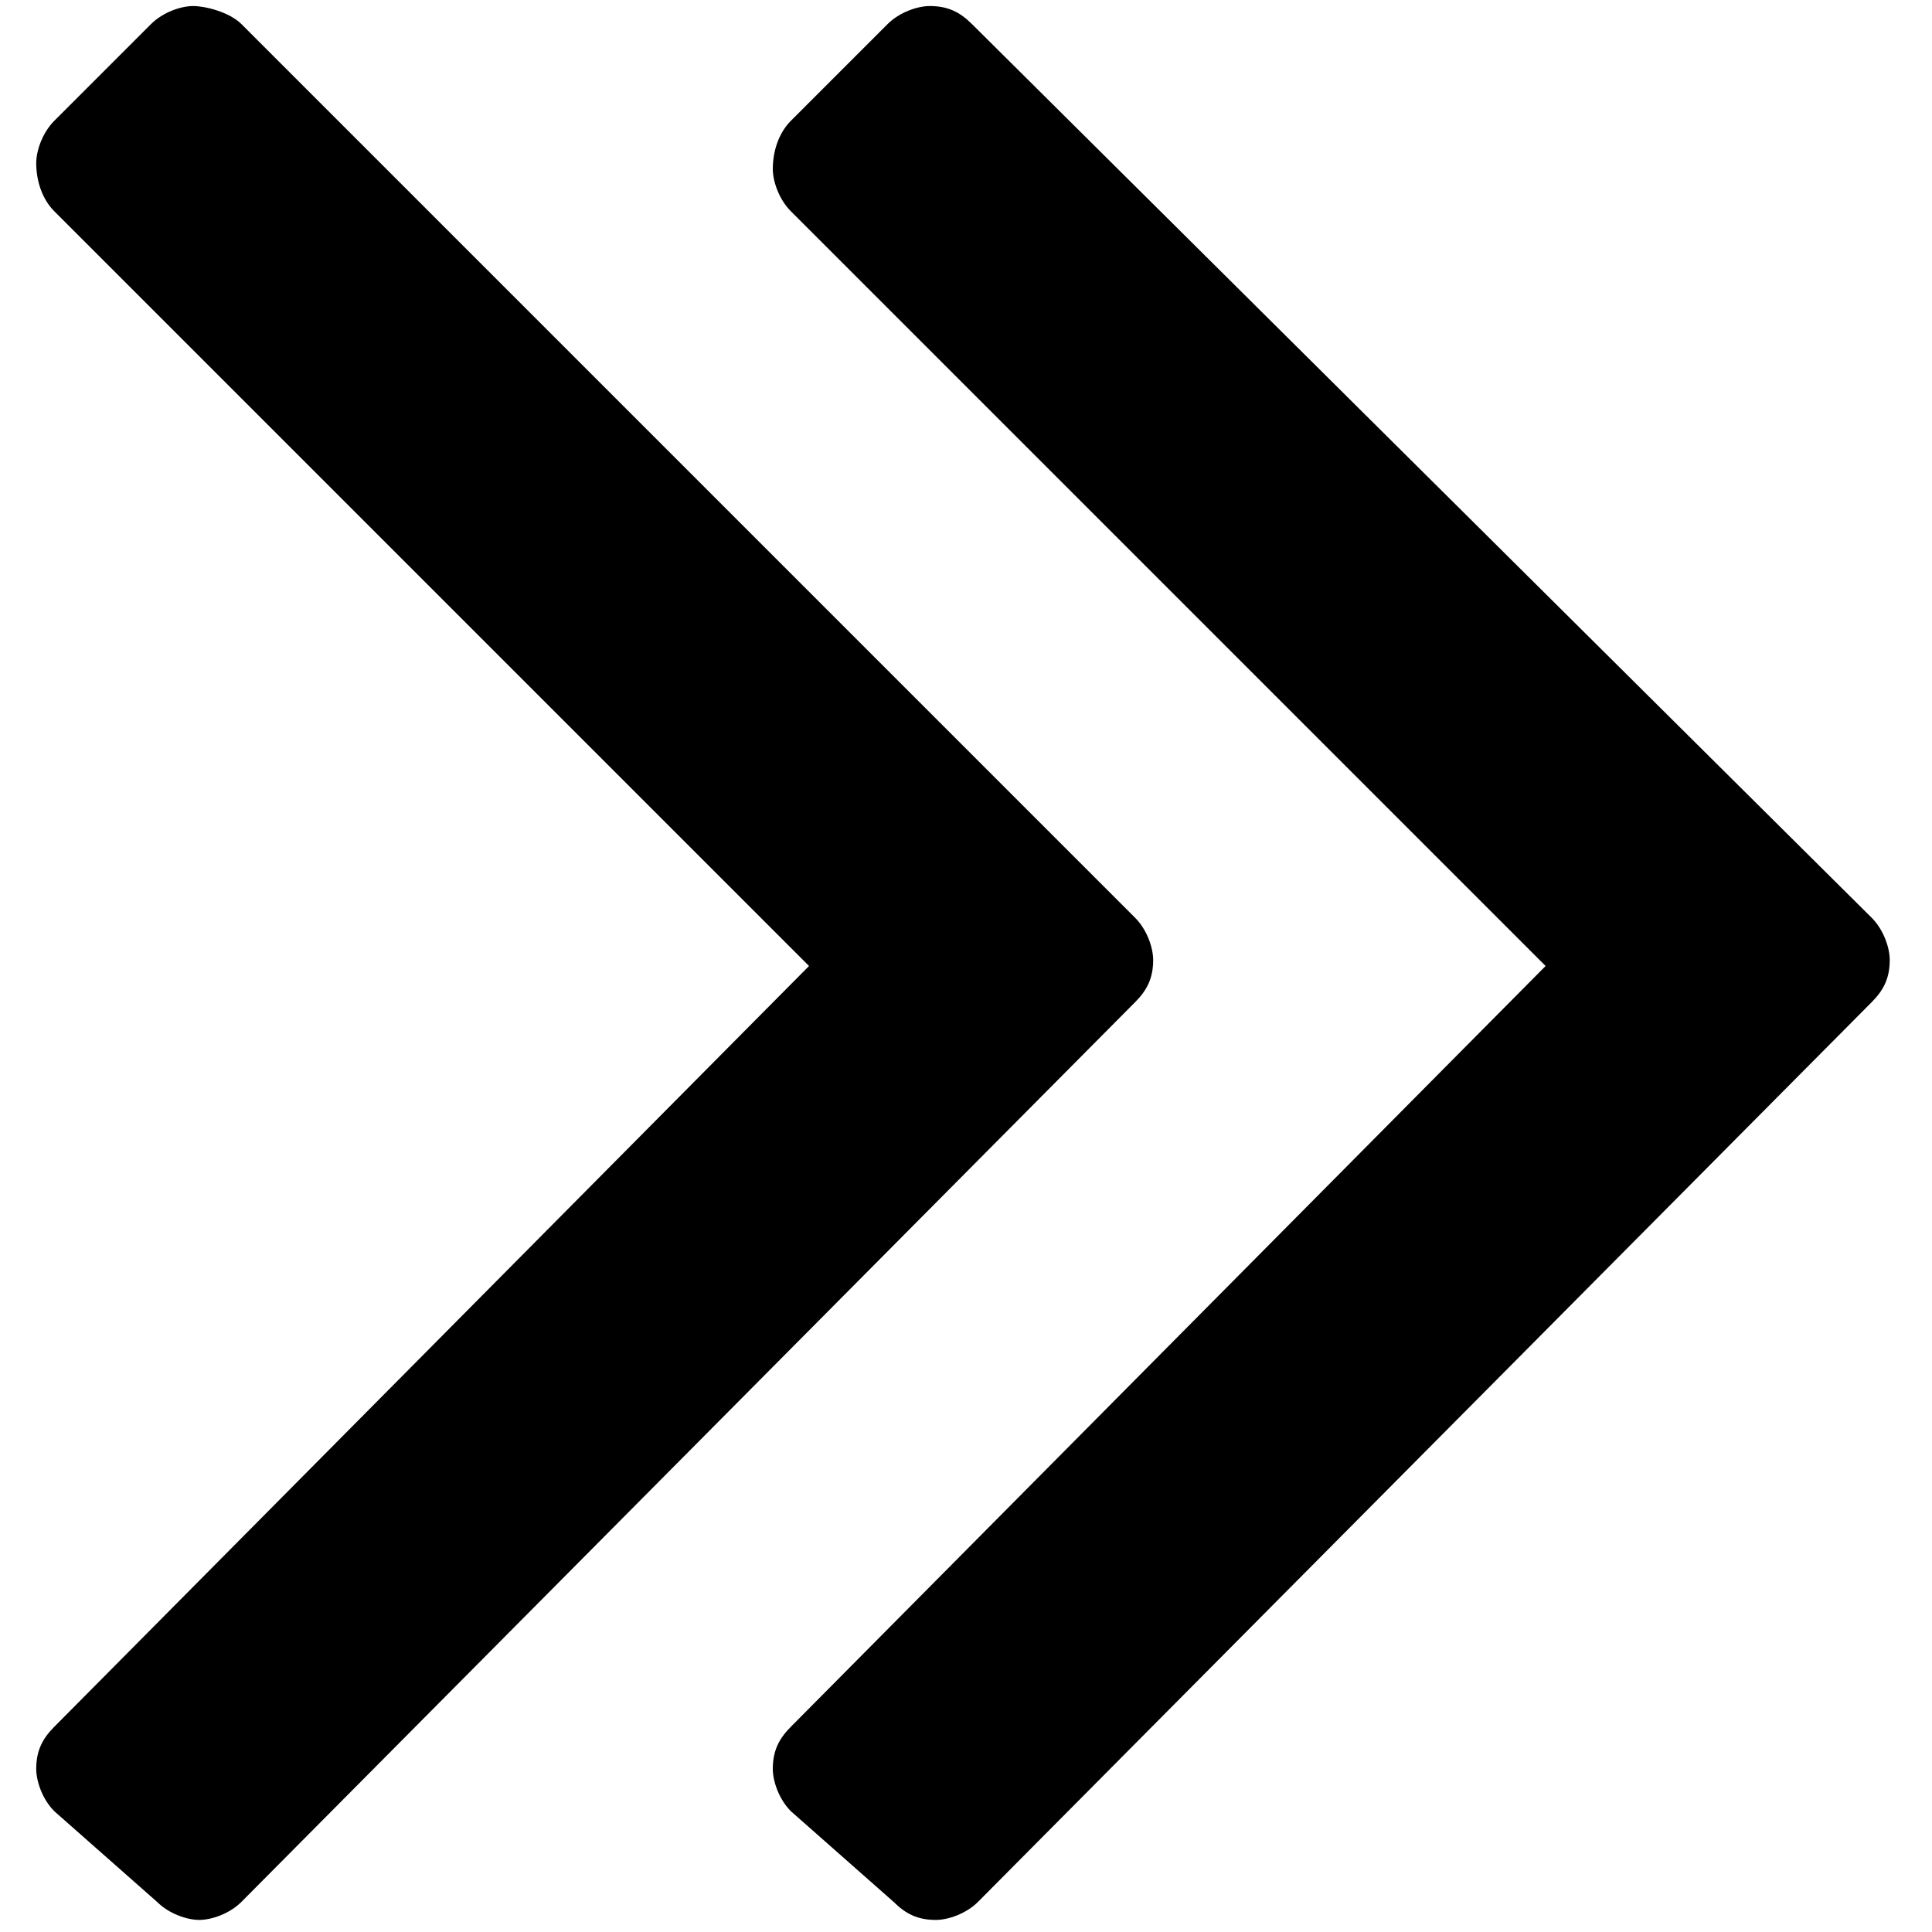 <?xml version="1.0" encoding="utf-8"?>
<!-- Generator: Adobe Illustrator 18.0.0, SVG Export Plug-In . SVG Version: 6.00 Build 0)  -->
<!DOCTYPE svg PUBLIC "-//W3C//DTD SVG 1.1//EN" "http://www.w3.org/Graphics/SVG/1.1/DTD/svg11.dtd">
<svg version="1.1" id="Layer_1" xmlns="http://www.w3.org/2000/svg" xmlns:xlink="http://www.w3.org/1999/xlink" x="0px" y="0px"
	 viewBox="0 0 32 32" enable-background="new 0 0 32 32" xml:space="preserve">
<g>
	<path d="M13.1,2l1.6-1.6c0.2-0.2,0.5-0.3,0.7-0.3c0.3,0,0.5,0.1,0.7,0.3L31,15.2c0.2,0.2,0.3,0.5,0.3,0.7c0,0.3-0.1,0.5-0.3,0.7
		L16.2,31.5c-0.2,0.2-0.5,0.3-0.7,0.3c-0.3,0-0.5-0.1-0.7-0.3L13.1,30c-0.2-0.2-0.3-0.5-0.3-0.7c0-0.3,0.1-0.5,0.3-0.7L25.6,16
		L13.1,3.5c-0.2-0.2-0.3-0.5-0.3-0.7C12.8,2.5,12.9,2.2,13.1,2z M0.9,2l1.6-1.6C2.7,0.2,3,0.1,3.2,0.1S3.8,0.2,4,0.4l14.8,14.8
		c0.2,0.2,0.3,0.5,0.3,0.7c0,0.3-0.1,0.5-0.3,0.7L4,31.5c-0.2,0.2-0.5,0.3-0.7,0.3s-0.5-0.1-0.7-0.3L0.9,30
		c-0.2-0.2-0.3-0.5-0.3-0.7c0-0.3,0.1-0.5,0.3-0.7L13.4,16L0.9,3.5C0.7,3.3,0.6,3,0.6,2.7C0.6,2.5,0.7,2.2,0.9,2z"/>
</g>
</svg>
